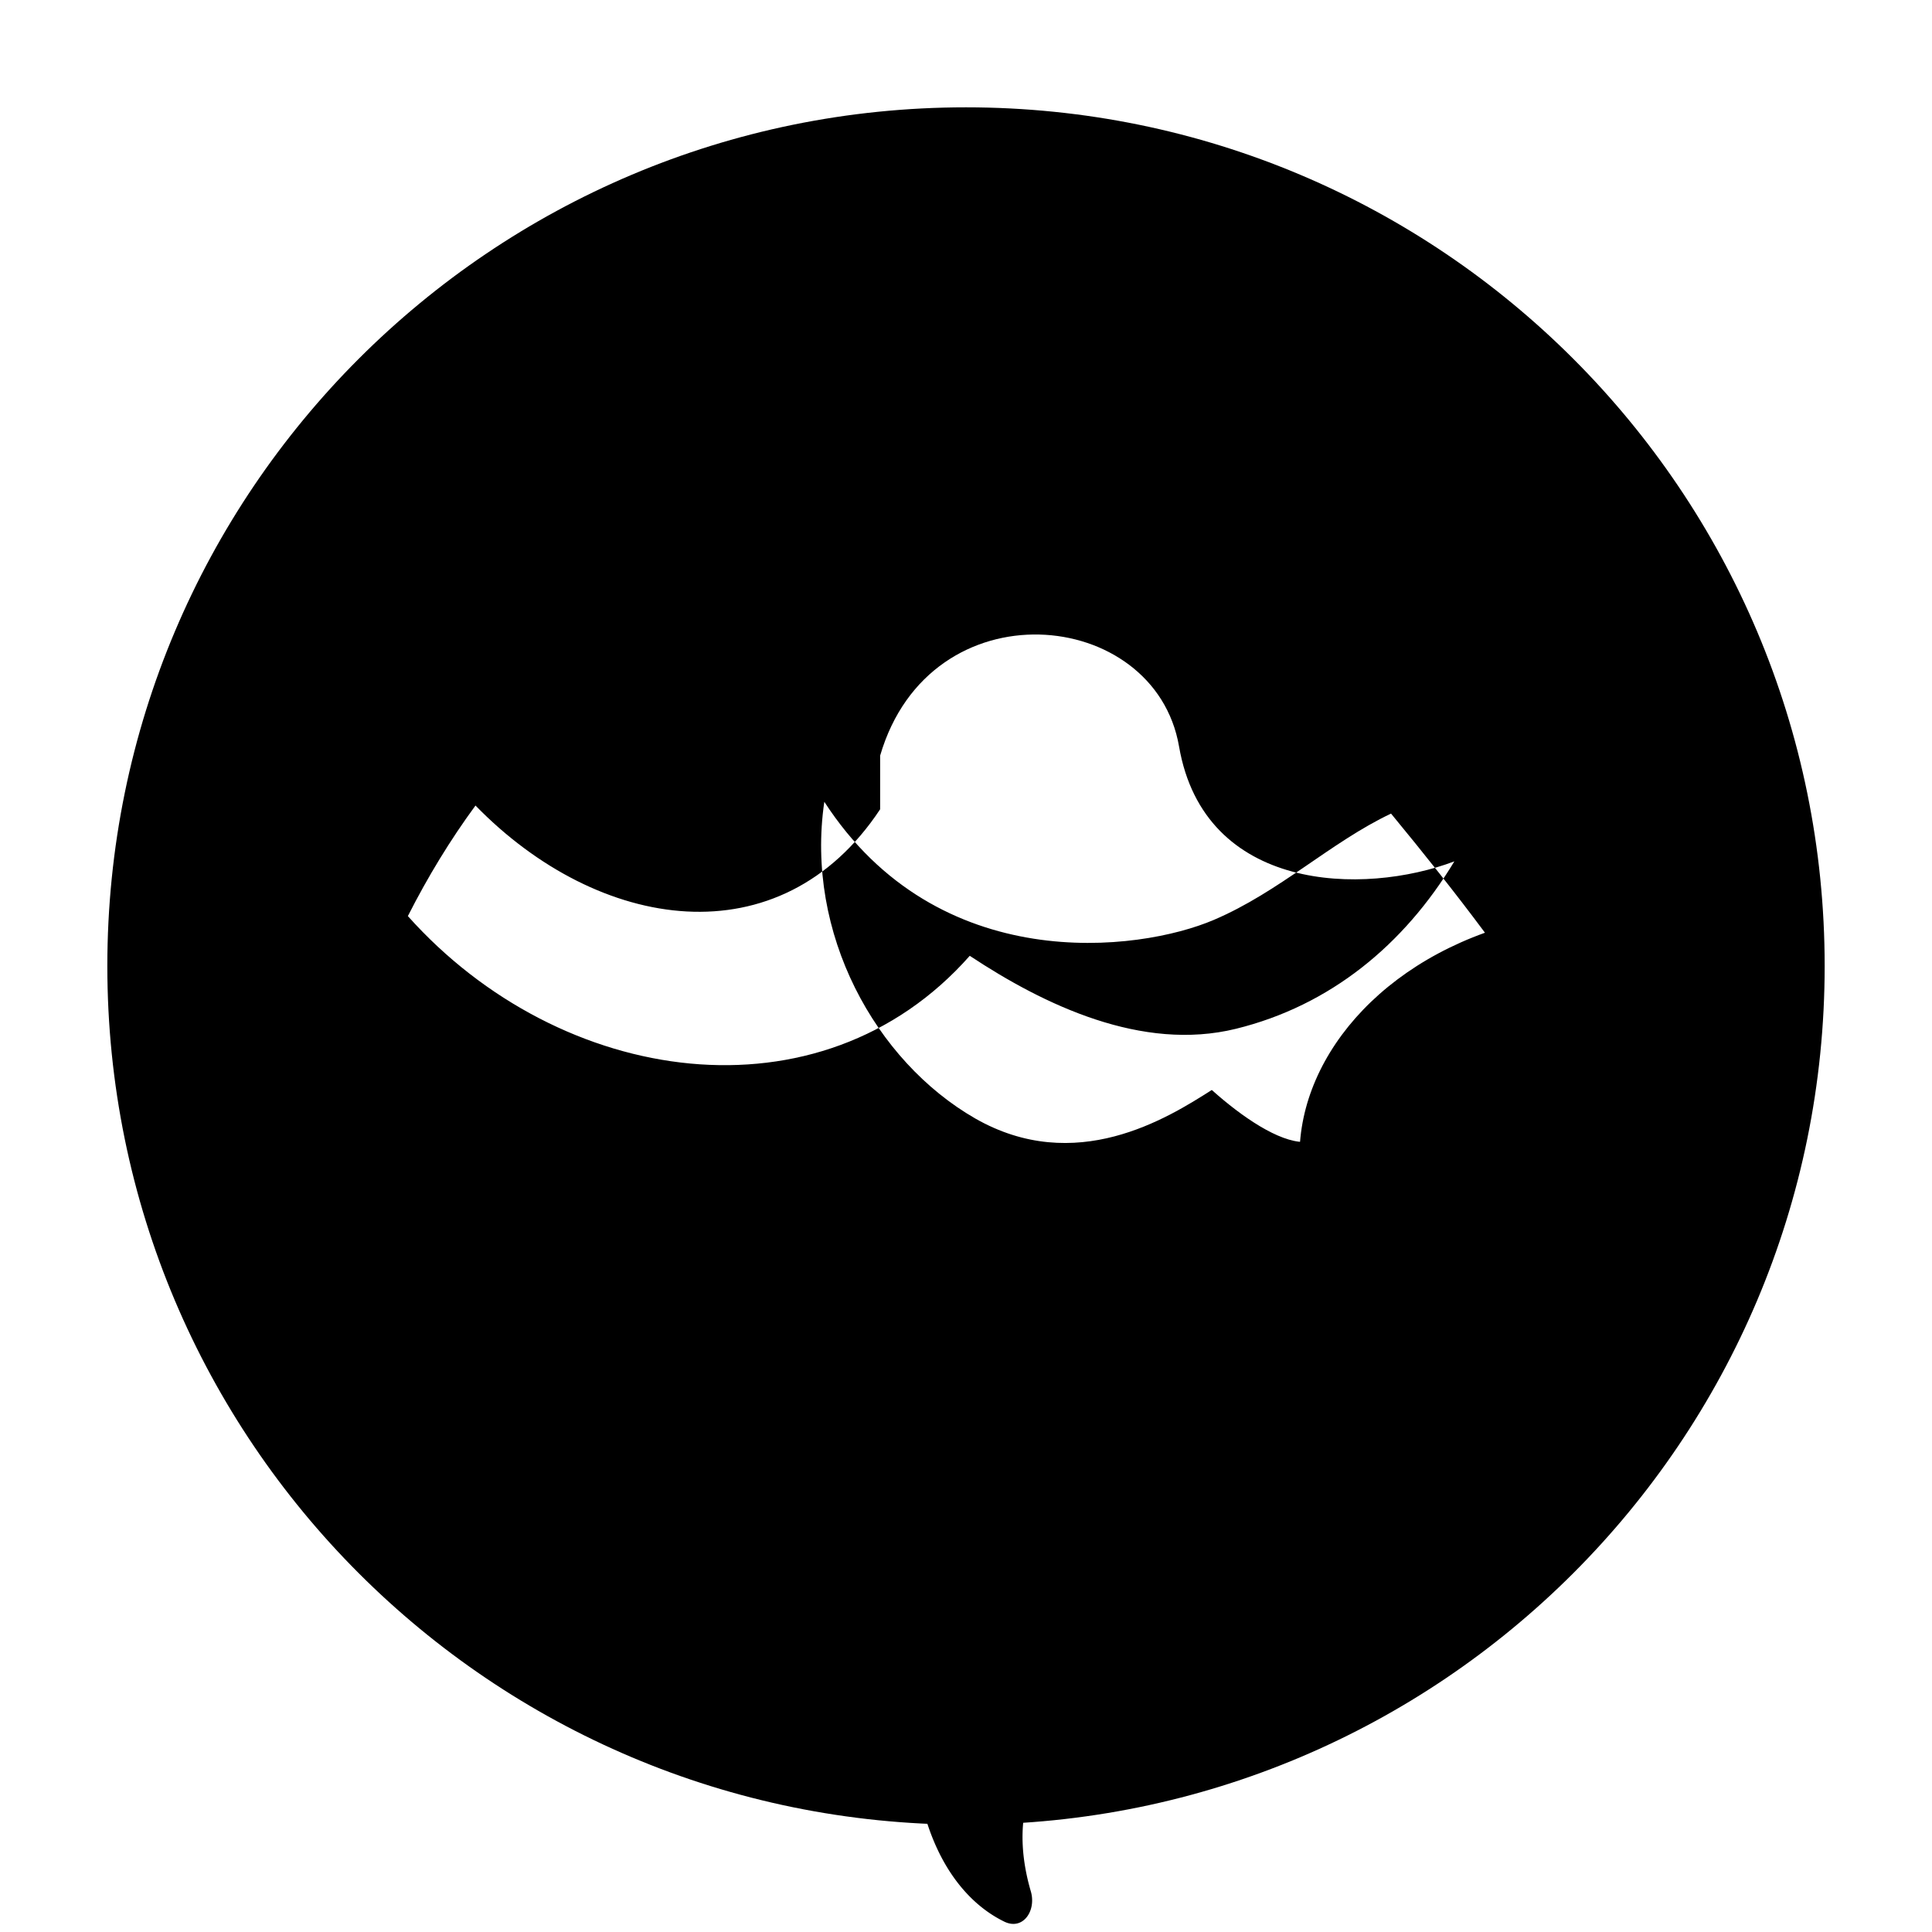 <svg xmlns="http://www.w3.org/2000/svg" viewBox="0 0 36 36" fill="none">
  <path fill="#000" d="M18 2C9.16 2 2 9.16 2 18s7.16 16 16 16 16-7.16 16-16S26.84 2 18 2zm-1.6 12.08c.93-3.18 5.12-2.78 5.57-.17.47 2.72 3.44 2.78 5.13 2.14-.94 1.56-2.32 2.69-4.07 3.12-1.75.43-3.57-.44-4.96-1.36-2.78 3.15-7.62 2.45-10.47-.74.37-.73.79-1.42 1.26-2.06 2.3 2.36 5.68 2.88 7.54.07zm7.9 7.2c-.47 0-1.15-.46-1.72-.97-.83.53-2.54 1.6-4.41.53-1.86-1.07-3.17-3.45-2.81-5.9 2.12 3.27 5.86 2.8 7.26 2.2 1.22-.52 2.18-1.45 3.3-1.98.61.74 1.2 1.48 1.75 2.22-2.47.89-3.82 2.98-3.37 4.9z"/>
  <path fill="url(#gradient)" d="M18 28a7.63 7.63 0 0 1-5-2c-1.4 2.1-.35 4.35.6 5.55.14.17.41.07.47-.15.44-1.8 2.93-1.22 2.93.6 0 2.28.87 3.4 1.72 3.81.34.16.59-.2.49-.56-.31-1.05-.29-2.46 1.29-3.25 3-1.5 3.17-4.83 2.5-6-.67.67-2.6 2-5 2Z"/>
  <defs>
    <linearGradient id="gradient" x1="16" x2="16" y1="32" y2="24" gradientUnits="userSpaceOnUse">
      <stop stop-color="#000"/>
      <stop offset="1" stop-color="#000" stop-opacity="0"/>
    </linearGradient>
  </defs>
  <style>
    @media (prefers-color-scheme:dark){:root{filter:invert(100%)}}
  </style>
</svg>
